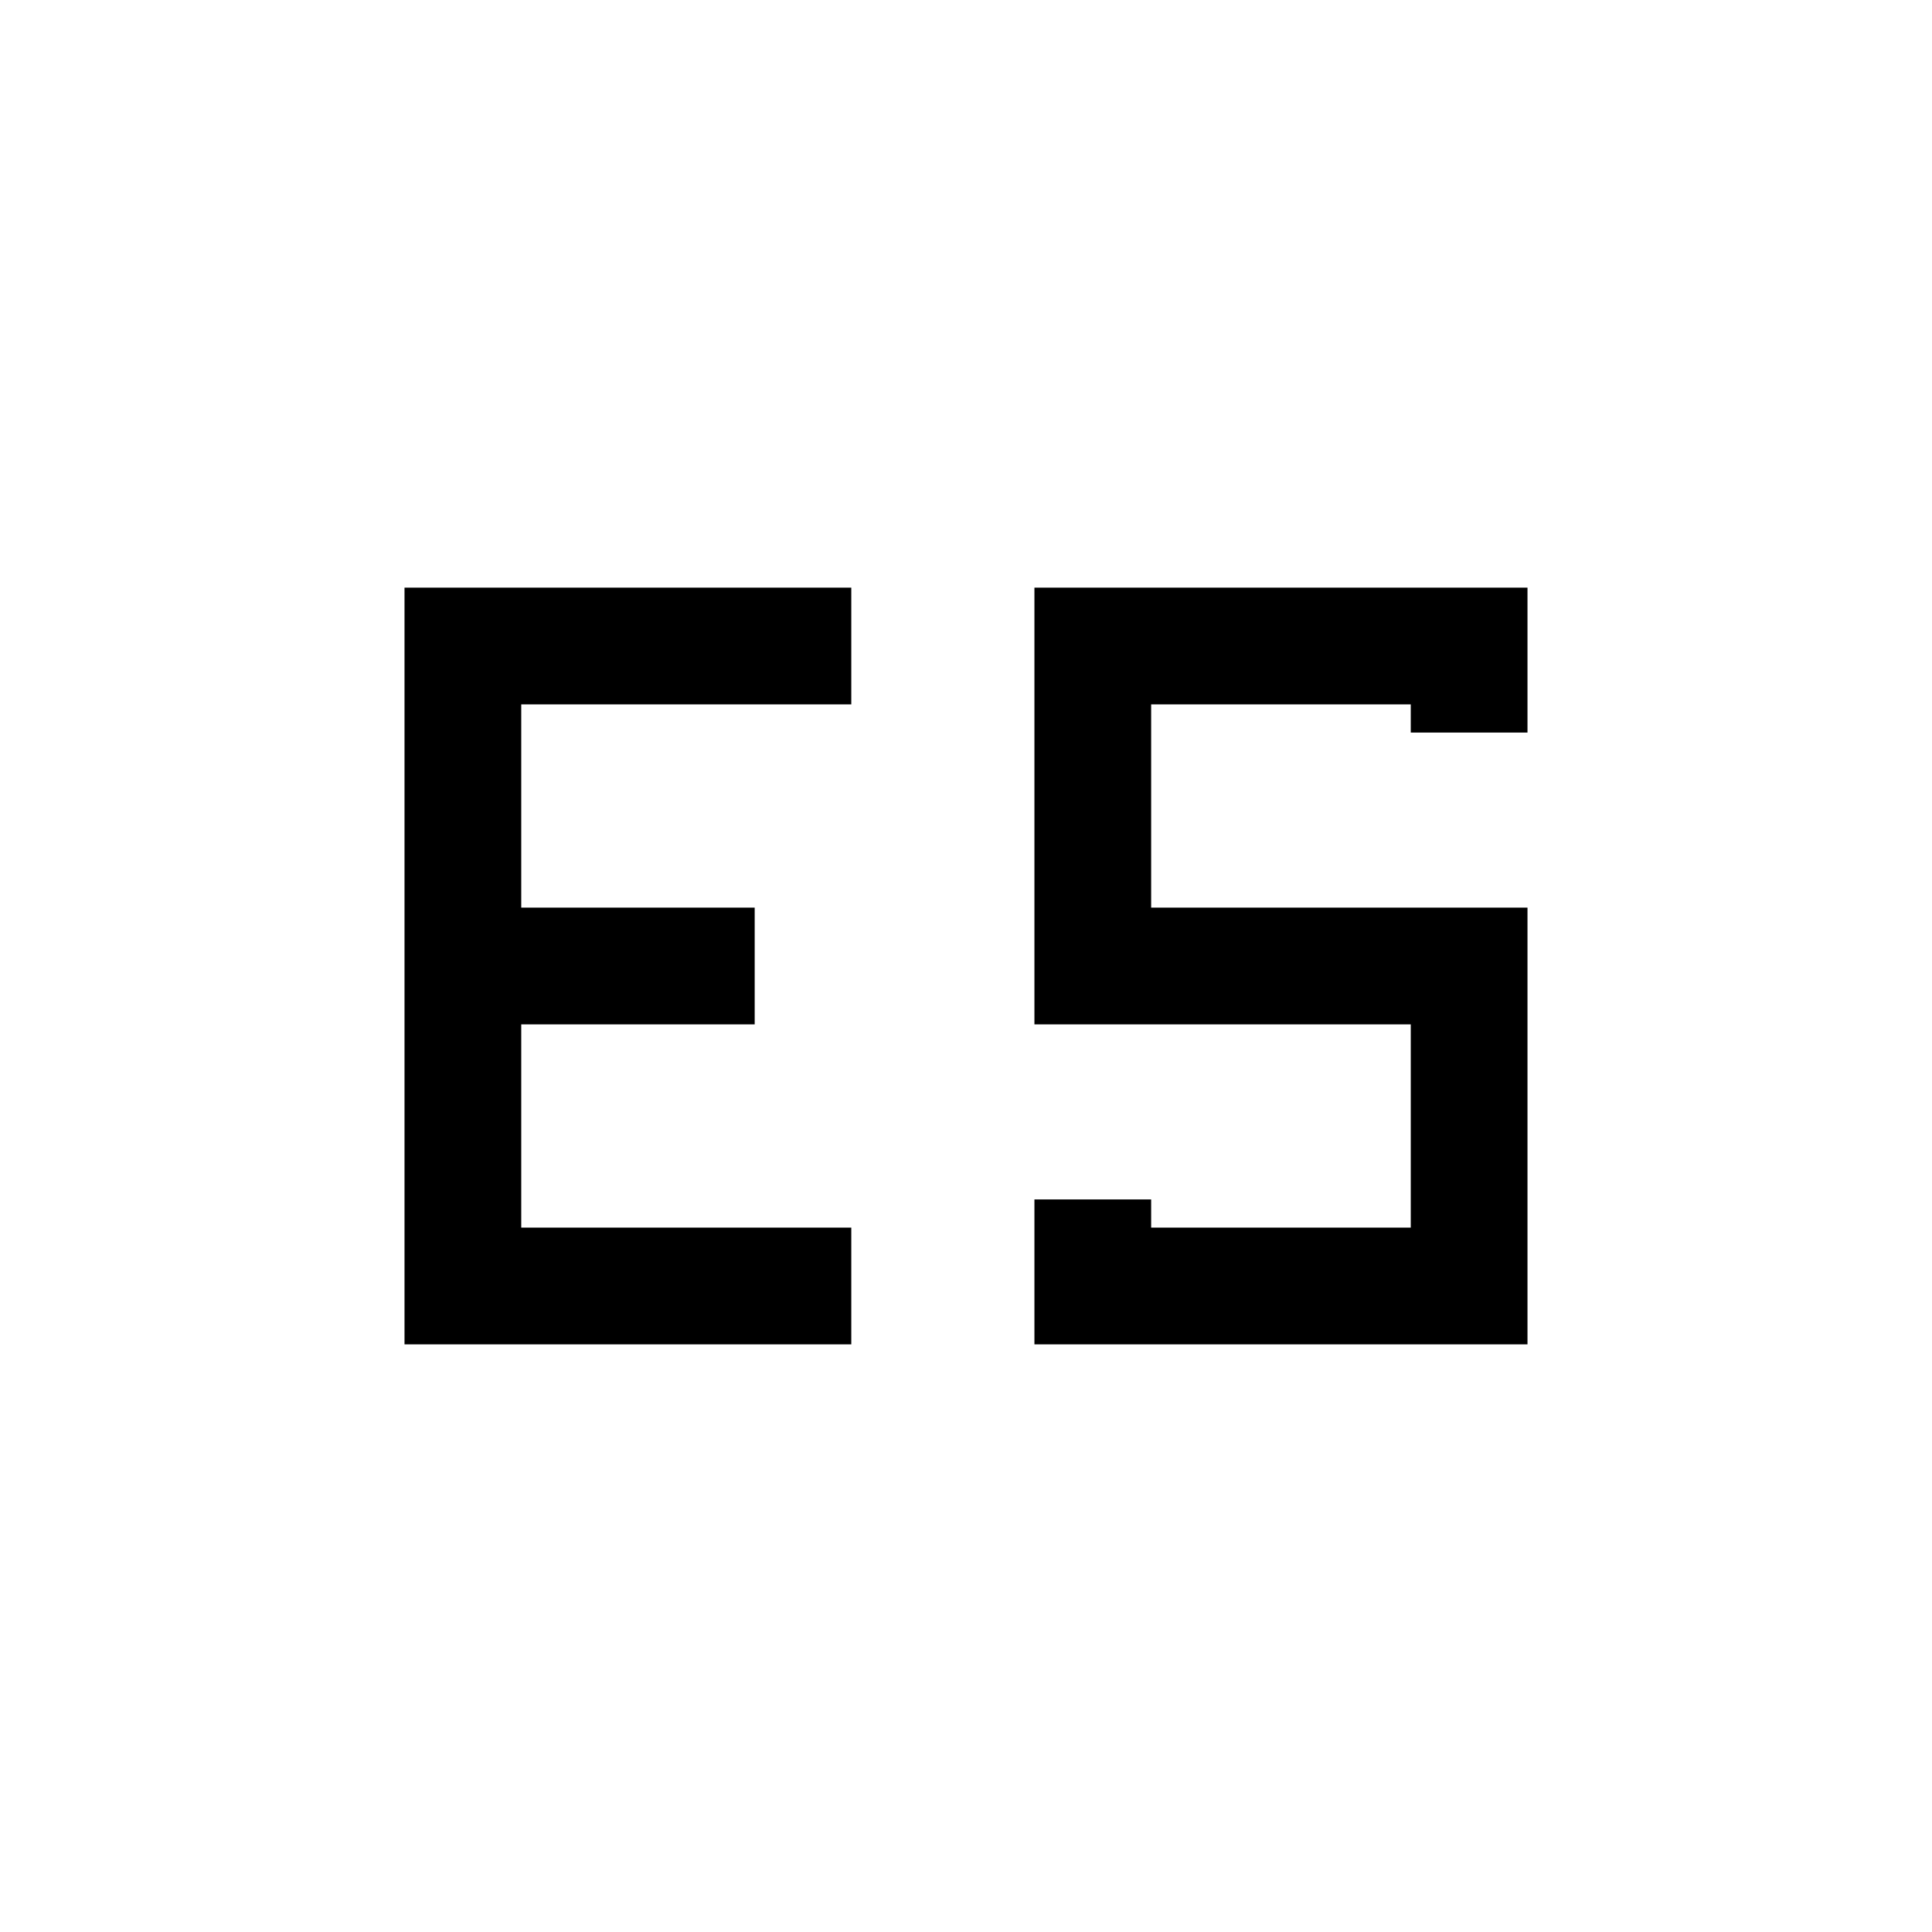 <svg xmlns="http://www.w3.org/2000/svg" height="20" viewBox="0 -960 960 960" width="20"><path d="M514-292v-72h58v14h129v-101H514v-217h245v72h-58v-14H572v101h187v217H514ZM201-668h222v58H259v101h116v58H259v101h164v58H201v-376Z"/></svg>